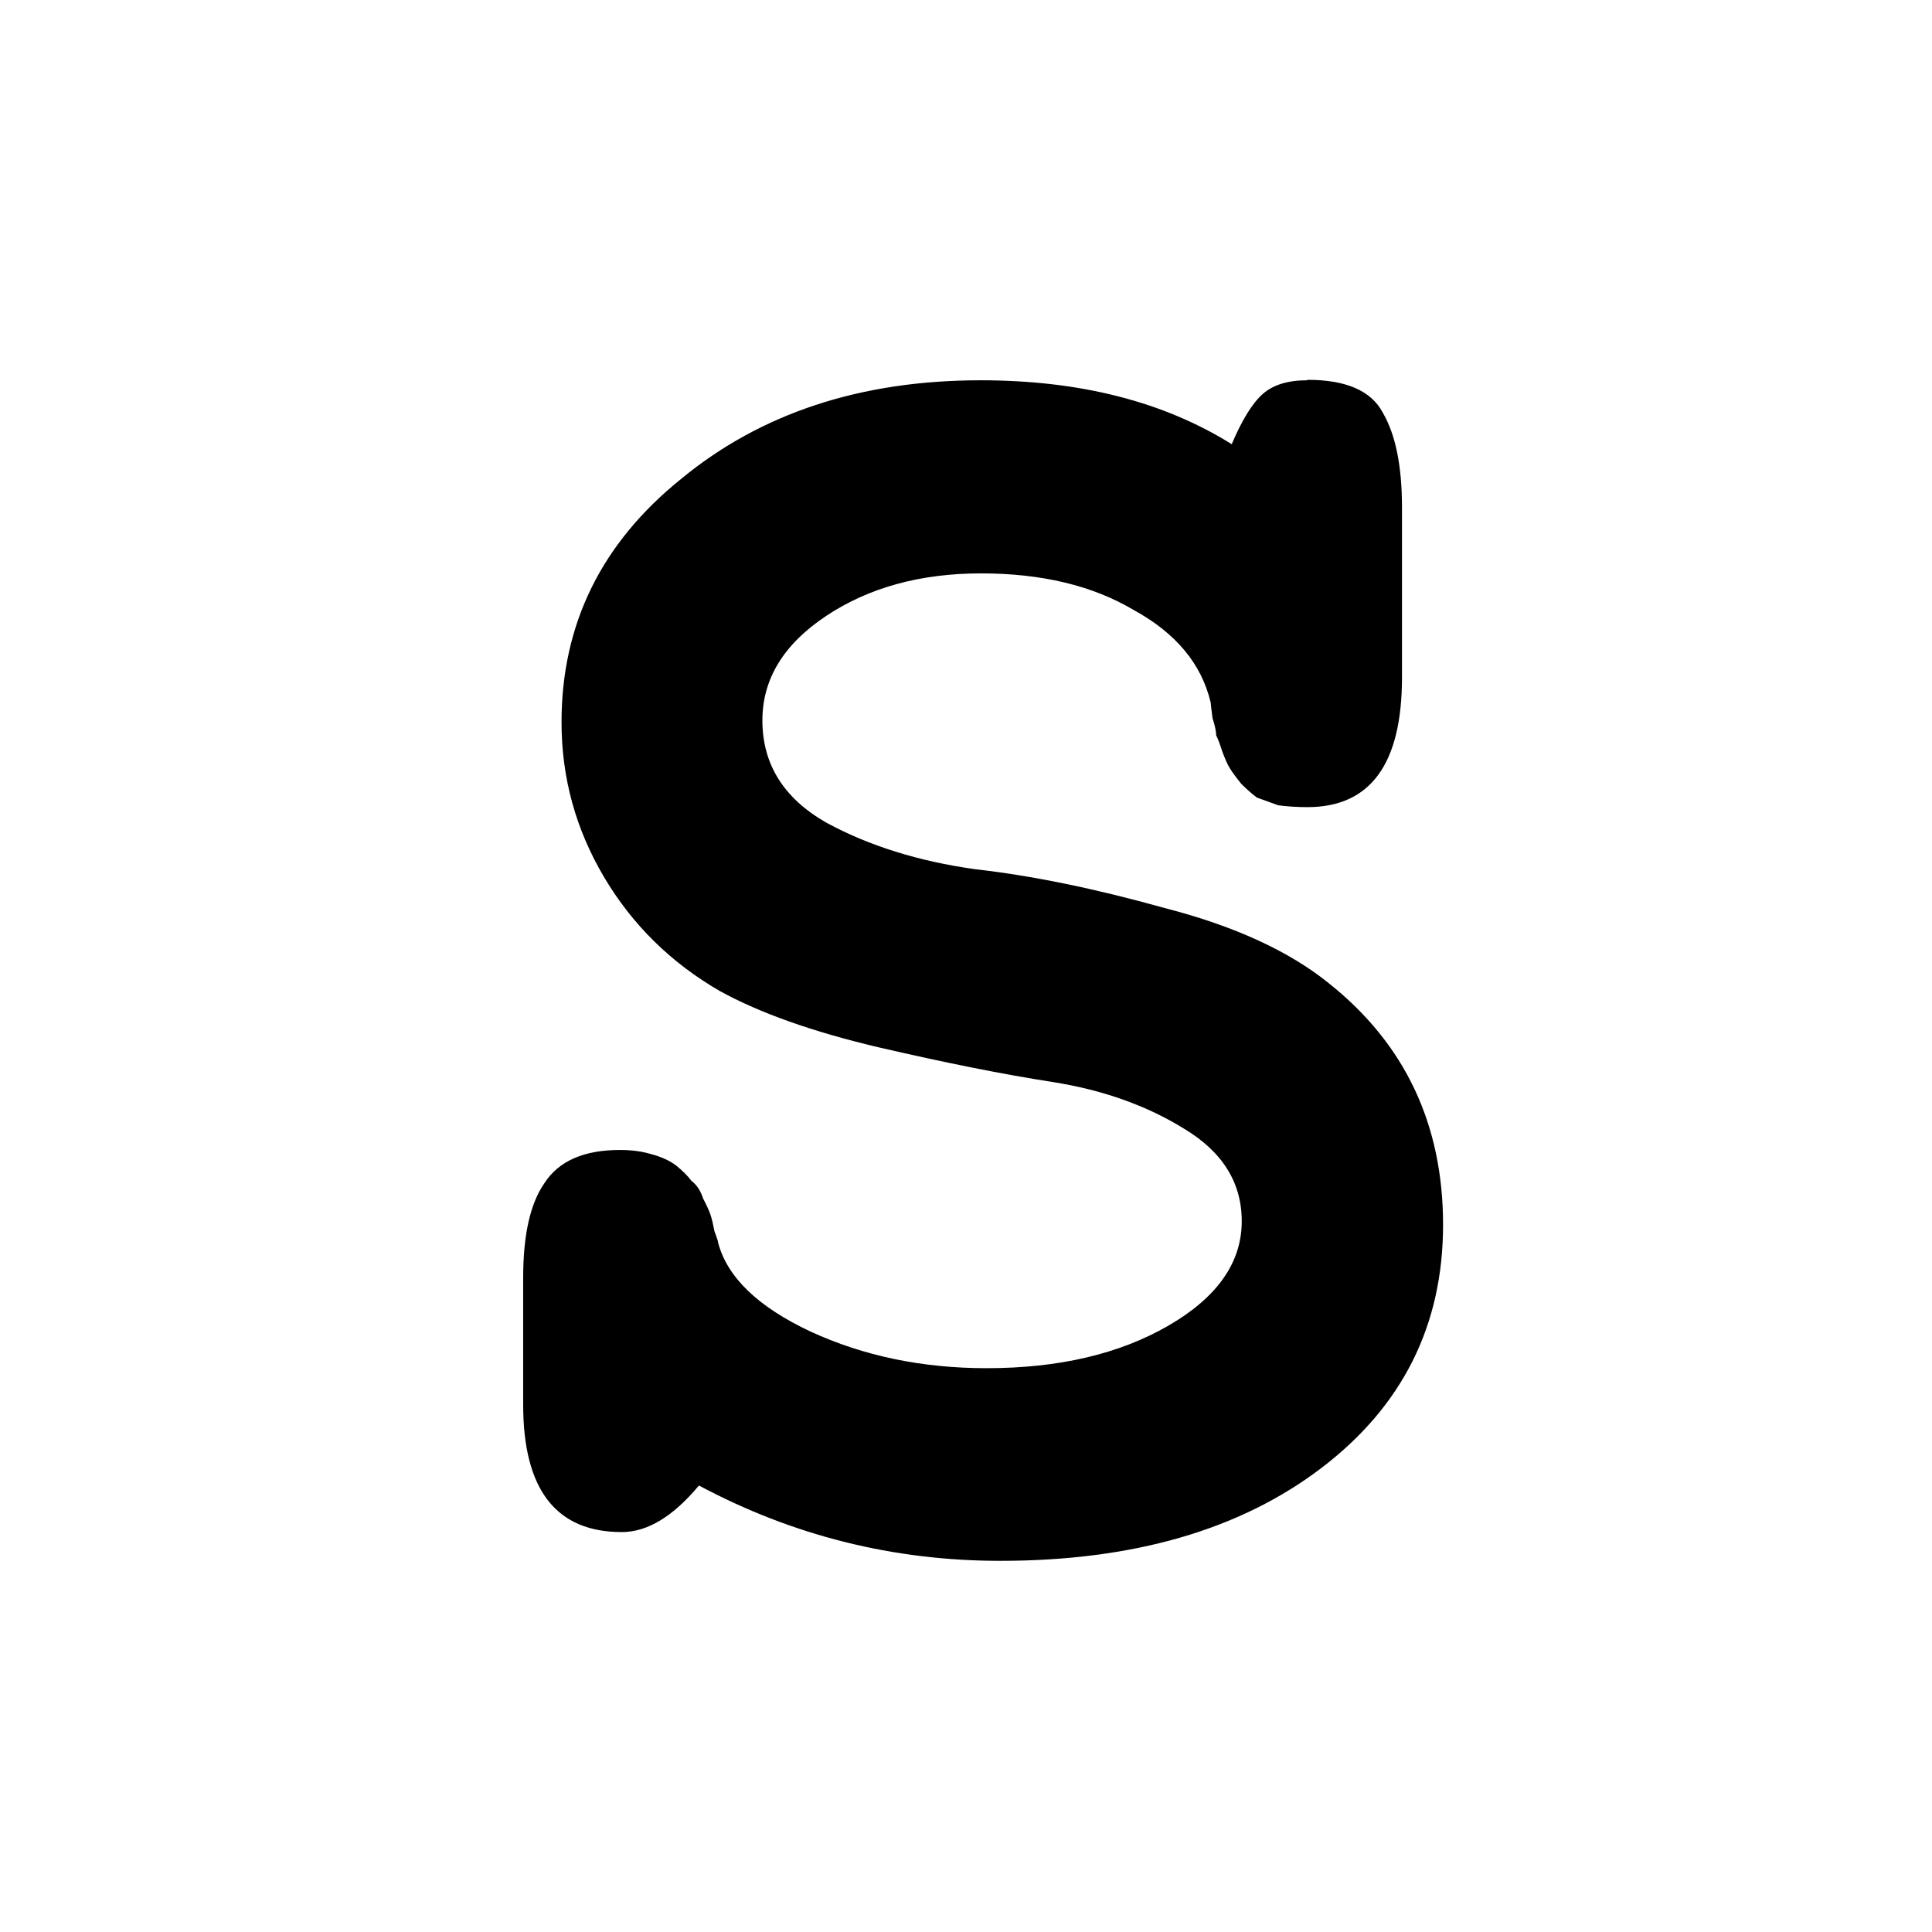 <?xml version="1.0" encoding="UTF-8" standalone="no"?>
<svg
   width="15.997"
   height="15.997"
   viewBox="0 0 4.232 4.232"
   version="1.1"
   id="svg4268"
   xmlns="http://www.w3.org/2000/svg"
   xmlns:svg="http://www.w3.org/2000/svg"
   xmlns:rdf="http://www.w3.org/1999/02/22-rdf-syntax-ns#"
   xmlns:cc="http://creativecommons.org/ns#"
   xmlns:dc="http://purl.org/dc/elements/1.1/">
  <defs
     id="defs4262" />
  <g
     id="situation"
     style="display:inline"
     transform="translate(-119.062,-33.867)">
    <path
       style="color:#000000;fill:#000000;fill-opacity:0;stroke-width:0.529;stroke-linecap:square;stroke-linejoin:round;-inkscape-stroke:none"
       d="m 119.325,33.867 a 0.265,0.265 0 0 0 -0.264,0.264 v 3.705 a 0.265,0.265 0 0 0 0.264,0.264 h 3.705 a 0.265,0.265 0 0 0 0.264,-0.264 v -3.705 a 0.265,0.265 0 0 0 -0.264,-0.264 z m 0.266,0.529 h 3.176 v 3.176 h -3.176 z"
       id="path667" />
    <path
       style="font-weight:bold;font-size:4.233px;line-height:1.25;font-family:FreeMono;-inkscape-font-specification:'FreeMono Bold';letter-spacing:0px;word-spacing:0px;stroke-width:0.265"
       d="m 121.926,34.699 q 0.127,0 0.165,0.072 0.042,0.072 0.042,0.207 v 0.373 q 0,0.284 -0.207,0.284 -0.034,0 -0.064,-0.004 -0.025,-0.009 -0.047,-0.017 -0.017,-0.013 -0.034,-0.03 -0.017,-0.021 -0.025,-0.034 -0.008,-0.013 -0.017,-0.038 -0.008,-0.025 -0.013,-0.034 0,-0.013 -0.008,-0.038 -0.004,-0.03 -0.004,-0.034 -0.03,-0.127 -0.169,-0.203 -0.135,-0.08 -0.334,-0.08 -0.199,0 -0.339,0.093 -0.14,0.093 -0.14,0.229 0,0.144 0.14,0.224 0.14,0.076 0.326,0.102 0.186,0.021 0.415,0.085 0.229,0.059 0.36,0.165 0.25,0.199 0.25,0.529 0,0.33 -0.267,0.533 -0.267,0.203 -0.703,0.203 -0.351,0 -0.66,-0.165 -0.085,0.102 -0.169,0.102 -0.216,0 -0.216,-0.279 v -0.279 q 0,-0.14 0.047,-0.207 0.047,-0.072 0.165,-0.072 0.038,0 0.068,0.009 0.034,0.009 0.055,0.025 0.021,0.017 0.034,0.034 0.017,0.013 0.025,0.038 0.013,0.025 0.017,0.038 0.004,0.013 0.008,0.034 0.008,0.021 0.008,0.025 0.03,0.114 0.203,0.195 0.174,0.08 0.385,0.08 0.237,0 0.398,-0.093 0.161,-0.093 0.161,-0.229 0,-0.127 -0.127,-0.203 -0.123,-0.076 -0.288,-0.102 -0.161,-0.025 -0.381,-0.076 -0.216,-0.051 -0.347,-0.123 -0.161,-0.093 -0.254,-0.25 -0.093,-0.157 -0.093,-0.339 0,-0.322 0.262,-0.533 0.262,-0.216 0.656,-0.216 0.326,0 0.55,0.14 0.034,-0.08 0.068,-0.11 0.034,-0.03 0.097,-0.03 z"
       id="text671"
       aria-label="S" />
  </g>
</svg>
